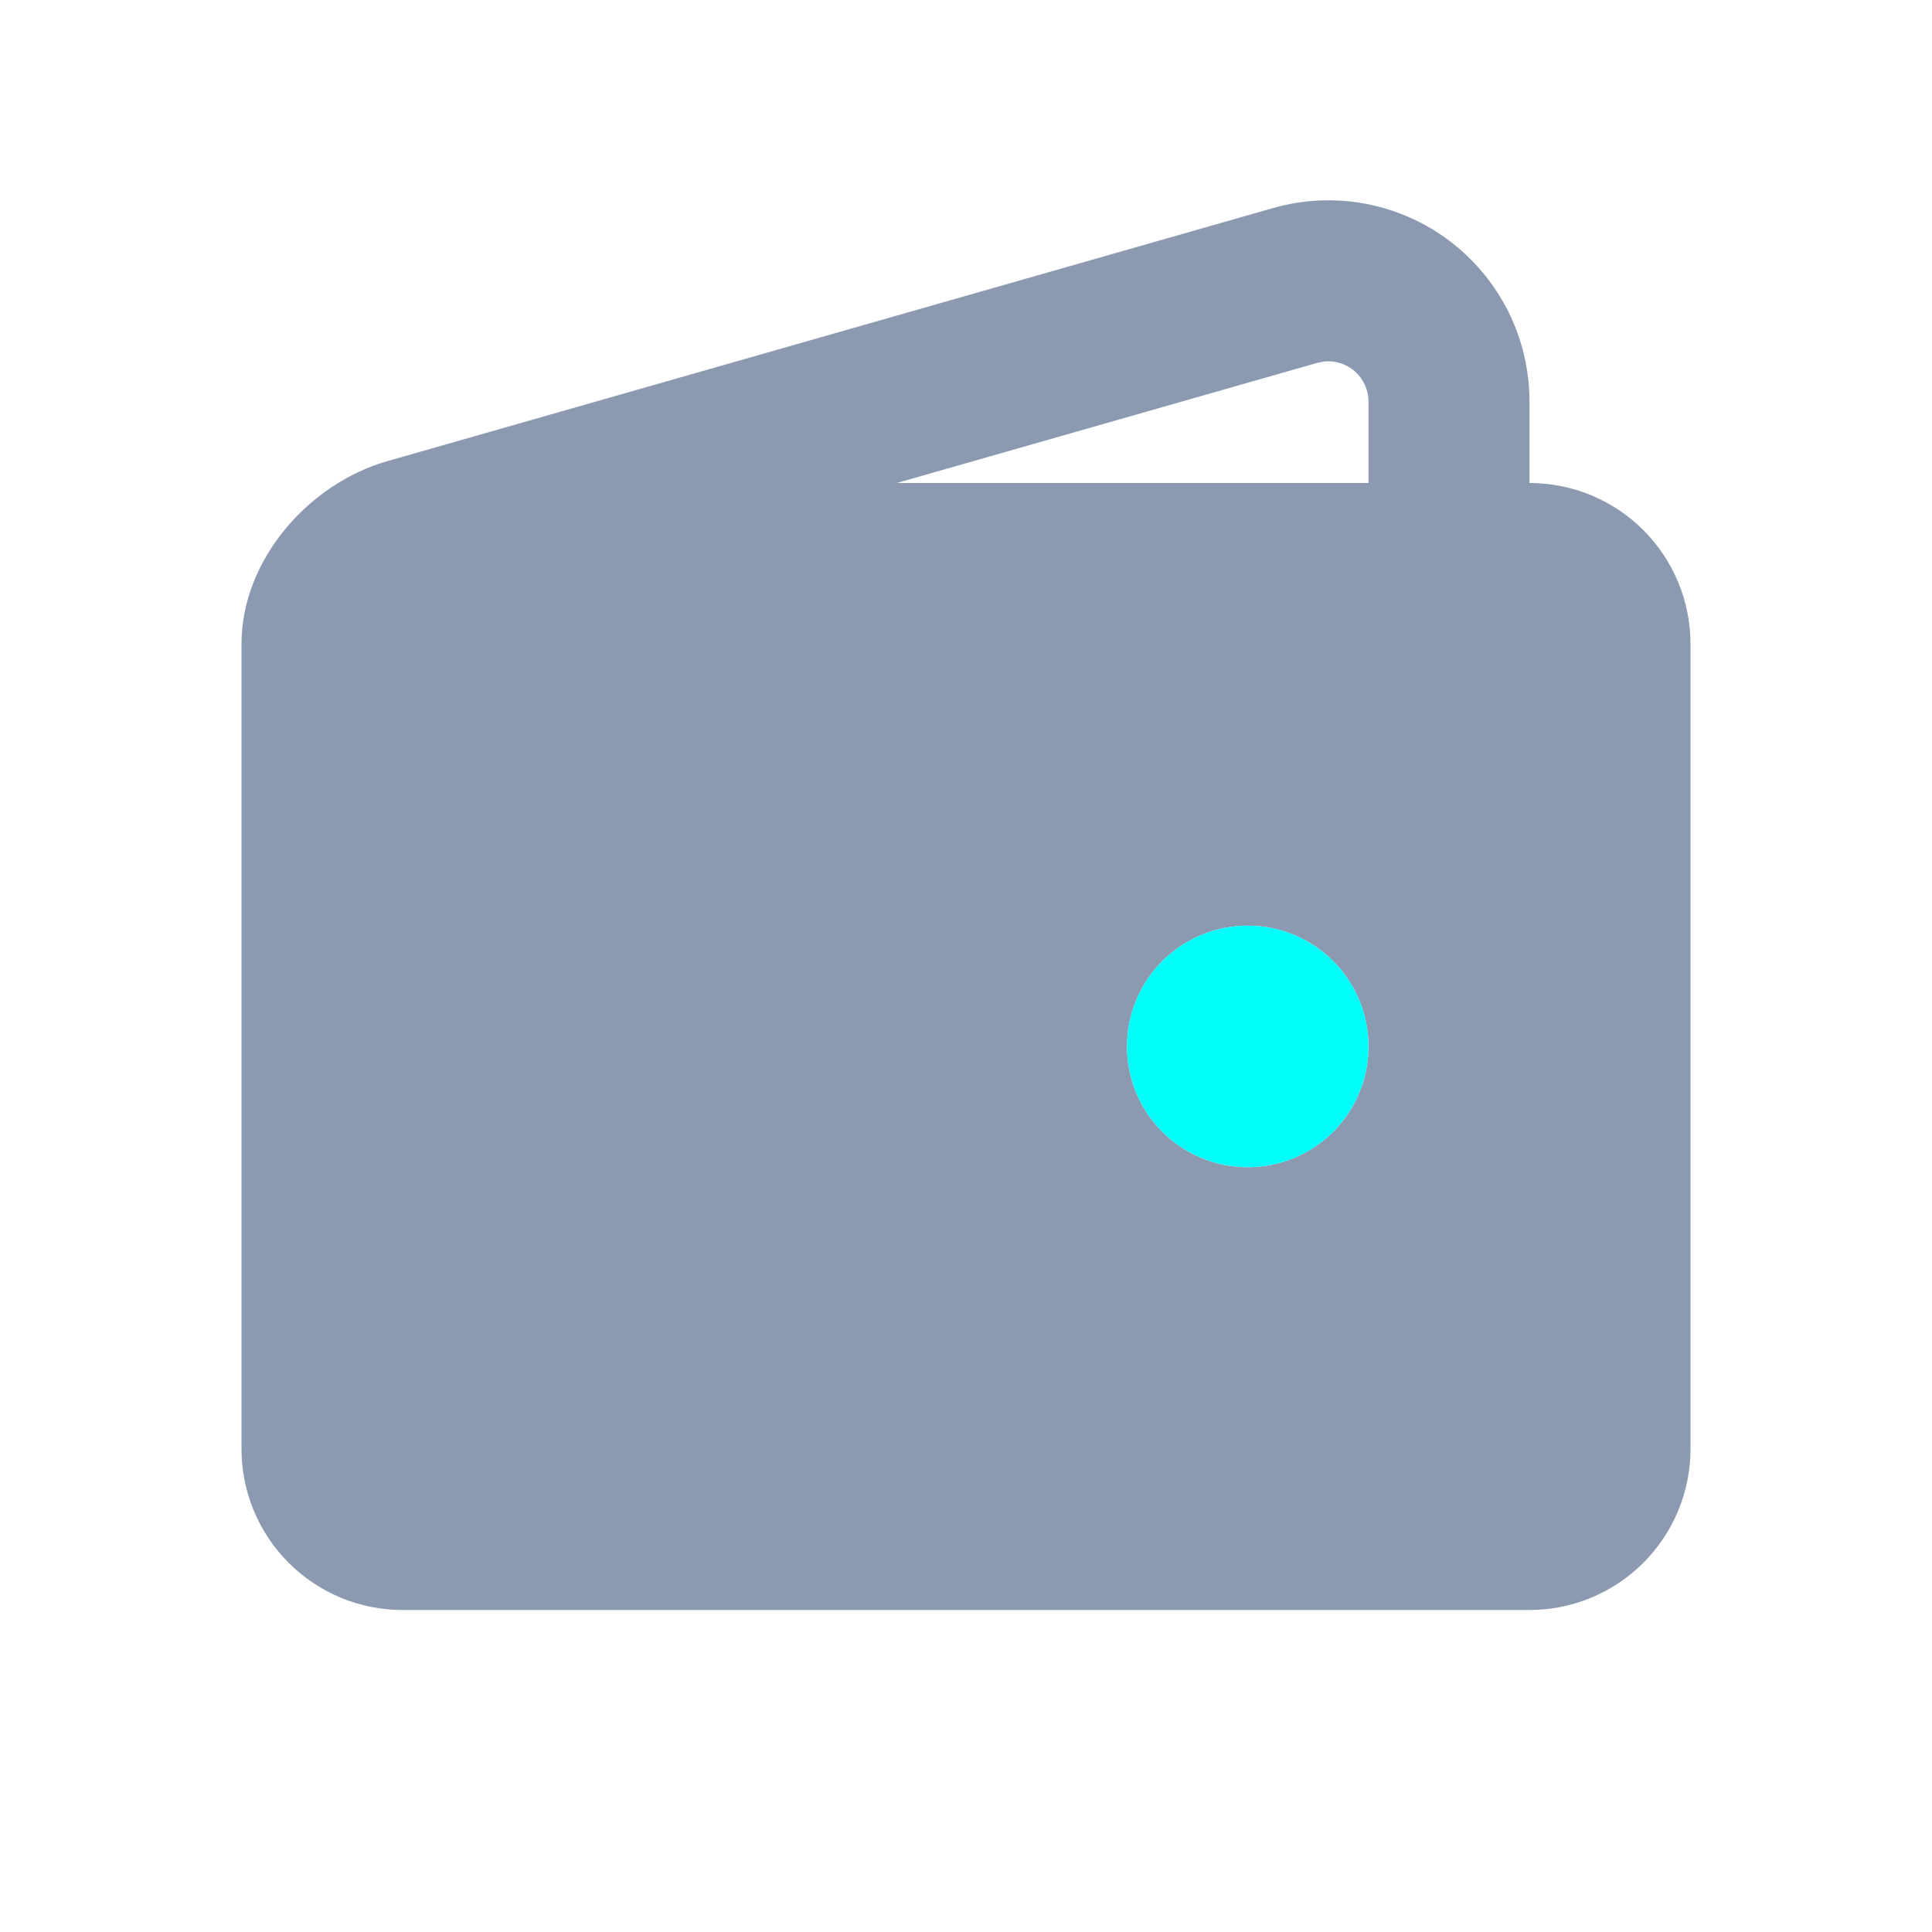 <svg width="24" height="24" viewBox="0 0 24 24" fill="none" xmlns="http://www.w3.org/2000/svg">
<path fill-rule="evenodd" clip-rule="evenodd" d="M19 4.989V6C19.53 6 20.039 6.21 20.414 6.585C20.789 6.96 21 7.469 21 8V18C21 18.53 20.789 19.039 20.414 19.414C20.039 19.789 19.53 20 19 20H5C4.47 20 3.961 19.789 3.586 19.414C3.211 19.039 3 18.53 3 18V8C3 6.955 3.835 6.007 4.813 5.728L15.813 2.585C16.185 2.478 16.577 2.46 16.957 2.53C17.338 2.601 17.697 2.759 18.006 2.992C18.314 3.225 18.565 3.527 18.738 3.873C18.91 4.22 19 4.602 19 4.989ZM15.5 11.499C15.102 11.499 14.721 11.658 14.439 11.939C14.158 12.22 14 12.602 14 12.999C14 13.397 14.158 13.779 14.439 14.06C14.721 14.341 15.102 14.499 15.5 14.499C15.898 14.499 16.279 14.341 16.561 14.06C16.842 13.779 17 13.397 17 12.999C17 12.602 16.842 12.22 16.561 11.939C16.279 11.658 15.898 11.499 15.5 11.499ZM17 4.989C17 4.918 16.985 4.848 16.956 4.784C16.927 4.719 16.885 4.662 16.833 4.615C16.78 4.568 16.718 4.533 16.651 4.511C16.583 4.49 16.512 4.483 16.442 4.492L16.362 4.508L11.14 6H17V4.989Z" fill="#8B9AB1"/>
<path d="M15.5 11.499C15.102 11.499 14.721 11.658 14.439 11.939C14.158 12.22 14 12.602 14 12.999C14 13.397 14.158 13.779 14.439 14.06C14.721 14.341 15.102 14.499 15.5 14.499C15.898 14.499 16.279 14.341 16.561 14.06C16.842 13.779 17 13.397 17 12.999C17 12.602 16.842 12.22 16.561 11.939C16.279 11.658 15.898 11.499 15.5 11.499Z" fill="#00FFFA"/>
</svg>
